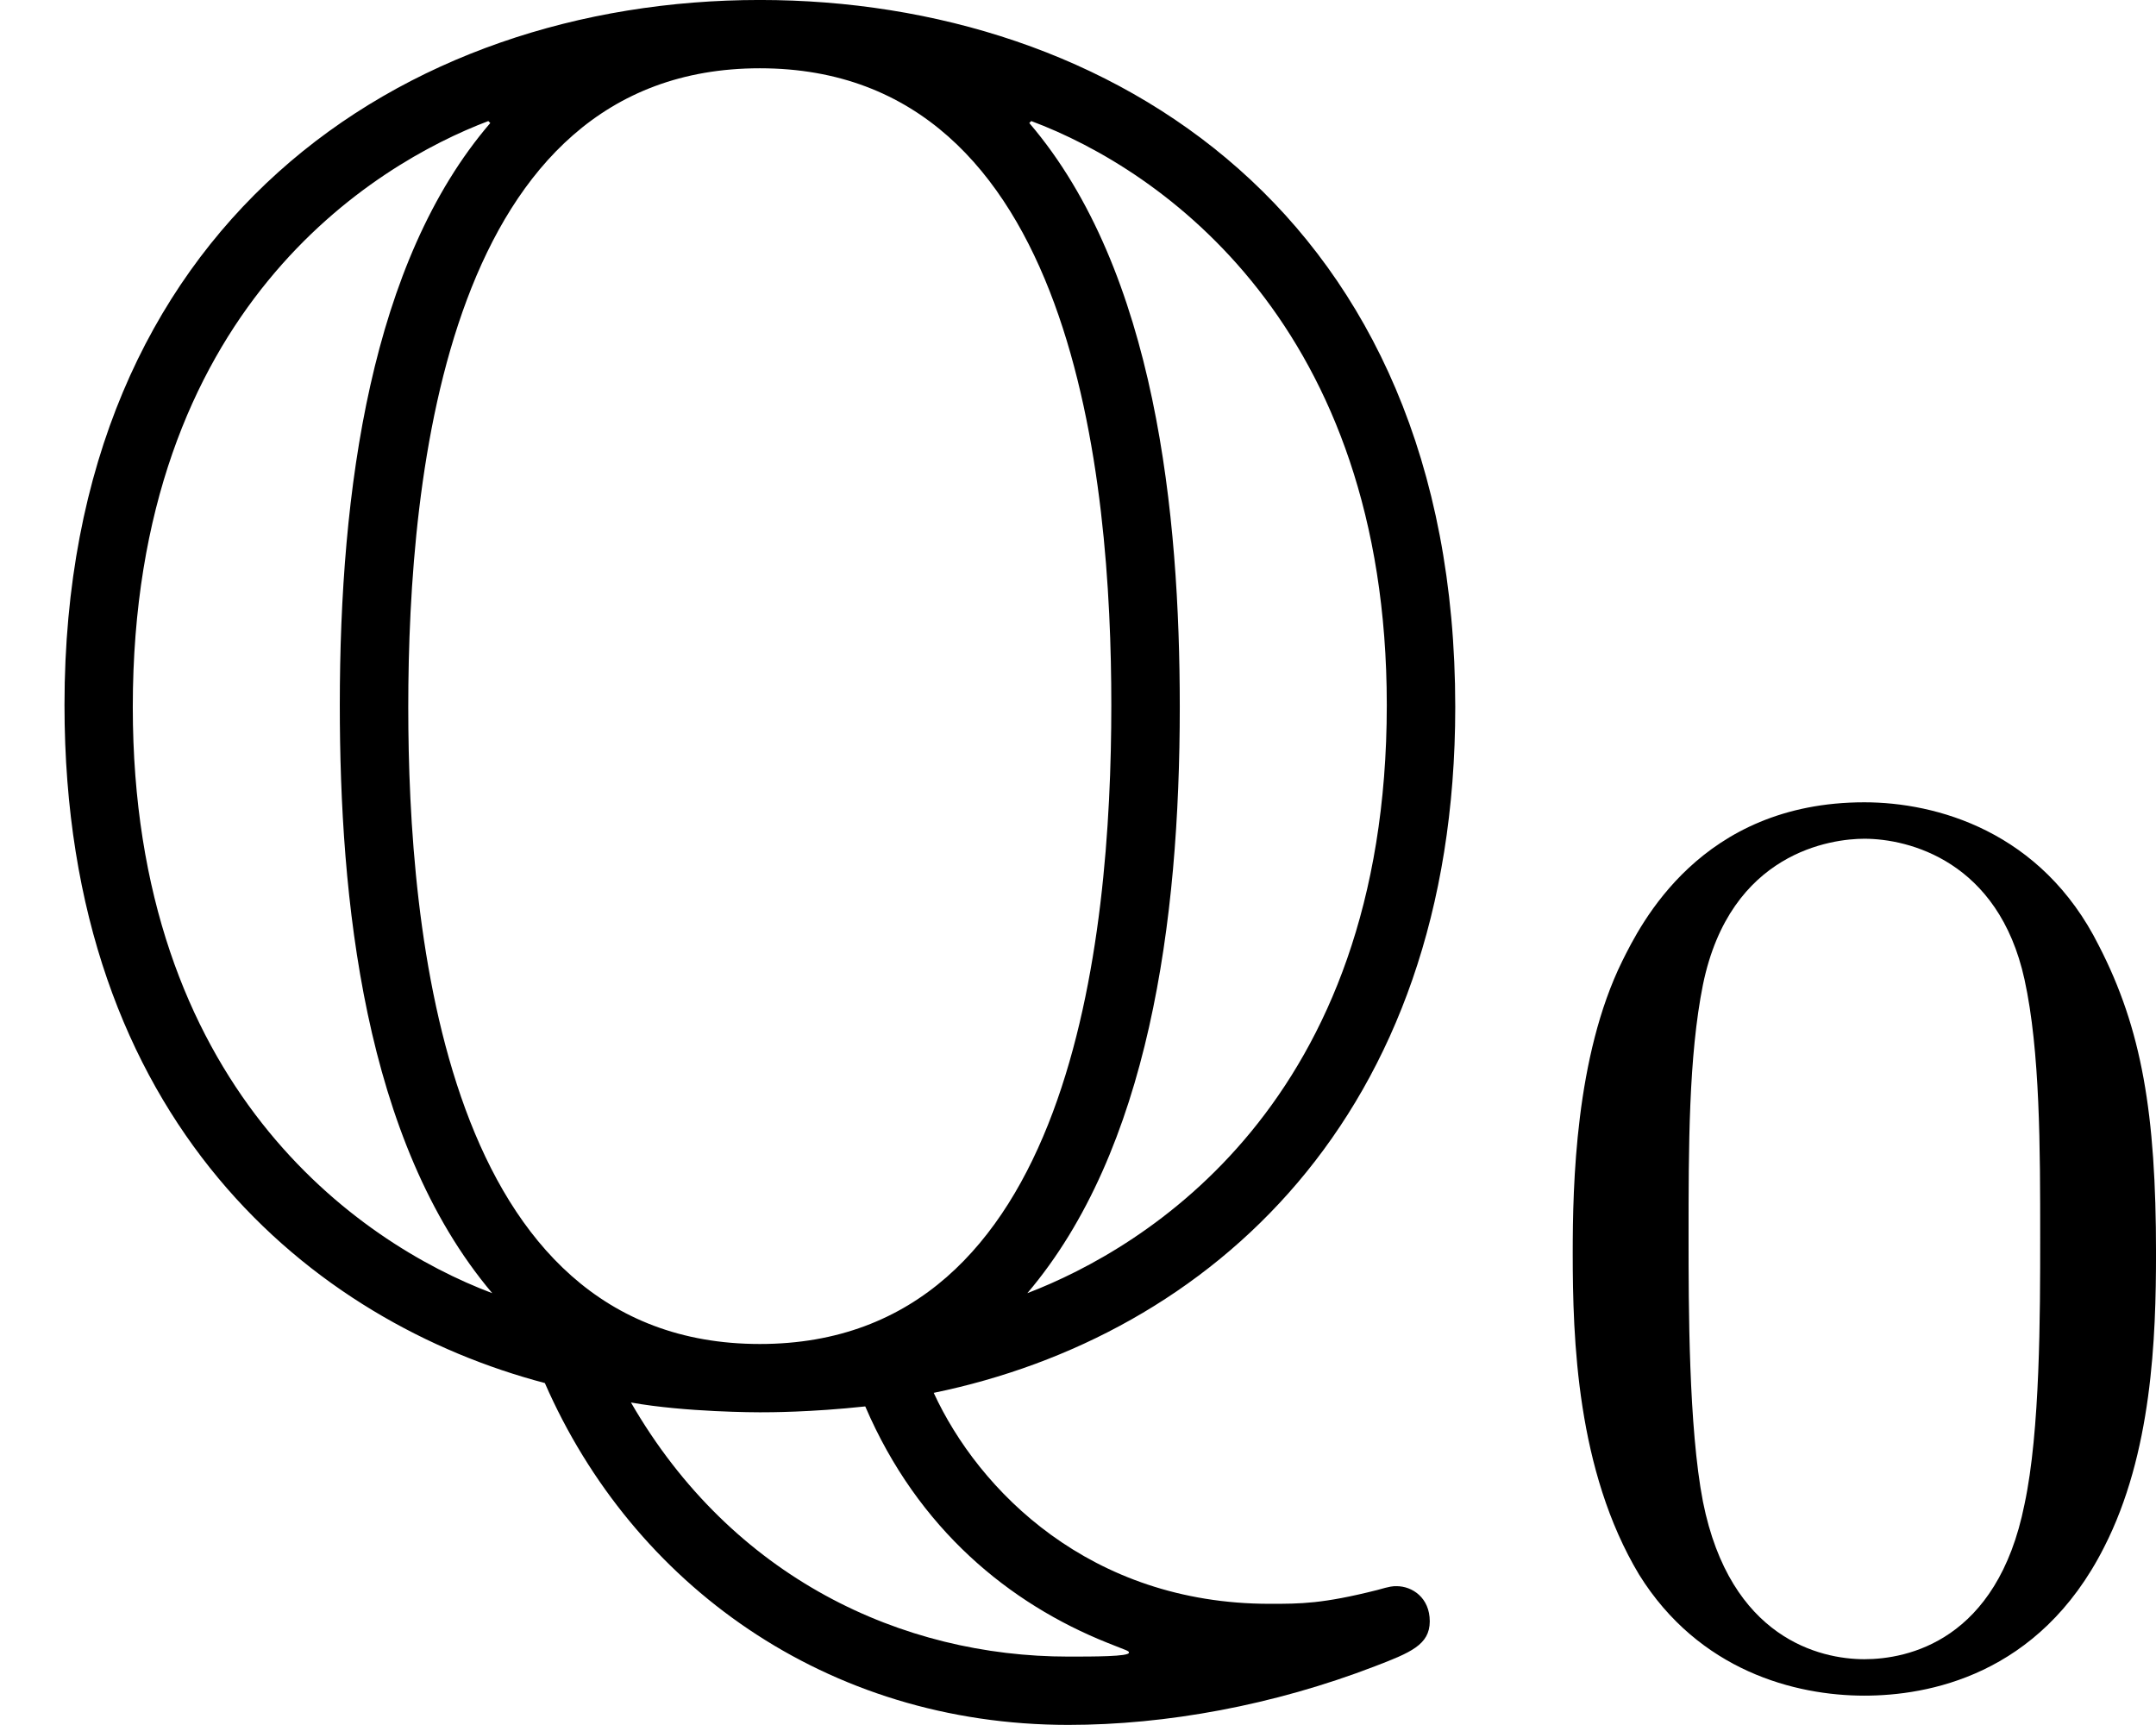 <?xml version='1.0' encoding='UTF-8'?>
<!-- Generated by CodeCogs with dvisvgm 2.9.1 -->
<svg version='1.1' xmlns='http://www.w3.org/2000/svg' xmlns:xlink='http://www.w3.org/1999/xlink' width='14.911pt' height='11.929pt' viewBox='-.239 -.243 14.911 11.929'>
<defs>
<path id='g1-48' d='M3.897-2.542C3.897-3.395 3.81-3.913 3.547-4.423C3.196-5.125 2.55-5.3 2.112-5.3C1.108-5.3 .741-4.551 .63-4.328C.343-3.746 .327-2.957 .327-2.542C.327-2.016 .351-1.211 .733-.574C1.1 .016 1.69 .167 2.112 .167C2.495 .167 3.18 .048 3.579-.741C3.873-1.315 3.897-2.024 3.897-2.542ZM2.112-.056C1.841-.056 1.291-.183 1.124-1.02C1.036-1.474 1.036-2.224 1.036-2.638C1.036-3.188 1.036-3.746 1.124-4.184C1.291-4.997 1.913-5.077 2.112-5.077C2.383-5.077 2.933-4.941 3.092-4.216C3.188-3.778 3.188-3.18 3.188-2.638C3.188-2.168 3.188-1.451 3.092-1.004C2.925-.167 2.375-.056 2.112-.056Z'/>
<path id='g0-81' d='M5.715 .108C7.4-.239 8.907-1.578 8.907-4.089C8.907-7.101 6.791-8.416 4.651-8.416C2.463-8.416 .395-7.042 .395-4.101C.395-1.542 1.925-.323 3.335 .048C3.873 1.279 5.057 2.14 6.539 2.14C7.137 2.14 7.795 2.02 8.416 1.781C8.632 1.698 8.751 1.65 8.751 1.506S8.644 1.291 8.548 1.291C8.524 1.291 8.512 1.291 8.428 1.315C8.094 1.399 7.962 1.399 7.771 1.399C6.671 1.399 5.99 .705 5.715 .108ZM3.001-7.663C2.271-6.814 2.08-5.416 2.08-4.101C2.08-2.929 2.224-1.435 3.013-.502C2.188-.813 .813-1.769 .813-4.089C.813-6.528 2.295-7.412 2.989-7.675L3.001-7.663ZM6.312-7.675C7.113-7.376 8.488-6.42 8.488-4.101C8.488-1.662 7.006-.777 6.288-.502C7.03-1.375 7.221-2.774 7.221-4.089C7.221-5.26 7.077-6.755 6.3-7.663L6.312-7.675ZM4.651-.191C2.714-.191 2.499-2.726 2.499-4.089C2.499-5.523 2.738-7.998 4.651-7.998C6.587-7.998 6.802-5.464 6.802-4.101C6.802-2.666 6.563-.191 4.651-.191ZM3.862 .167C4.196 .227 4.639 .227 4.651 .227C4.71 .227 4.961 .227 5.296 .191C5.619 .944 6.181 1.399 6.779 1.638C6.898 1.686 6.91 1.686 6.91 1.698C6.91 1.722 6.695 1.722 6.539 1.722C5.523 1.722 4.483 1.243 3.862 .167Z'/>
</defs>
<g id='page1' transform='matrix(1.13 0 0 1.13 -63.986 -65.034)'>
<use x='56.413' y='65.753' xlink:href='#g0-81'/>
<use x='65.712' y='67.547' xlink:href='#g1-48'/>
</g>
</svg>
<!-- Generated from
[\mathbb{Q}_0]: http://latex.codecogs.com/svg.latex?%5Cmathbb%7BQ%7D_0
-->